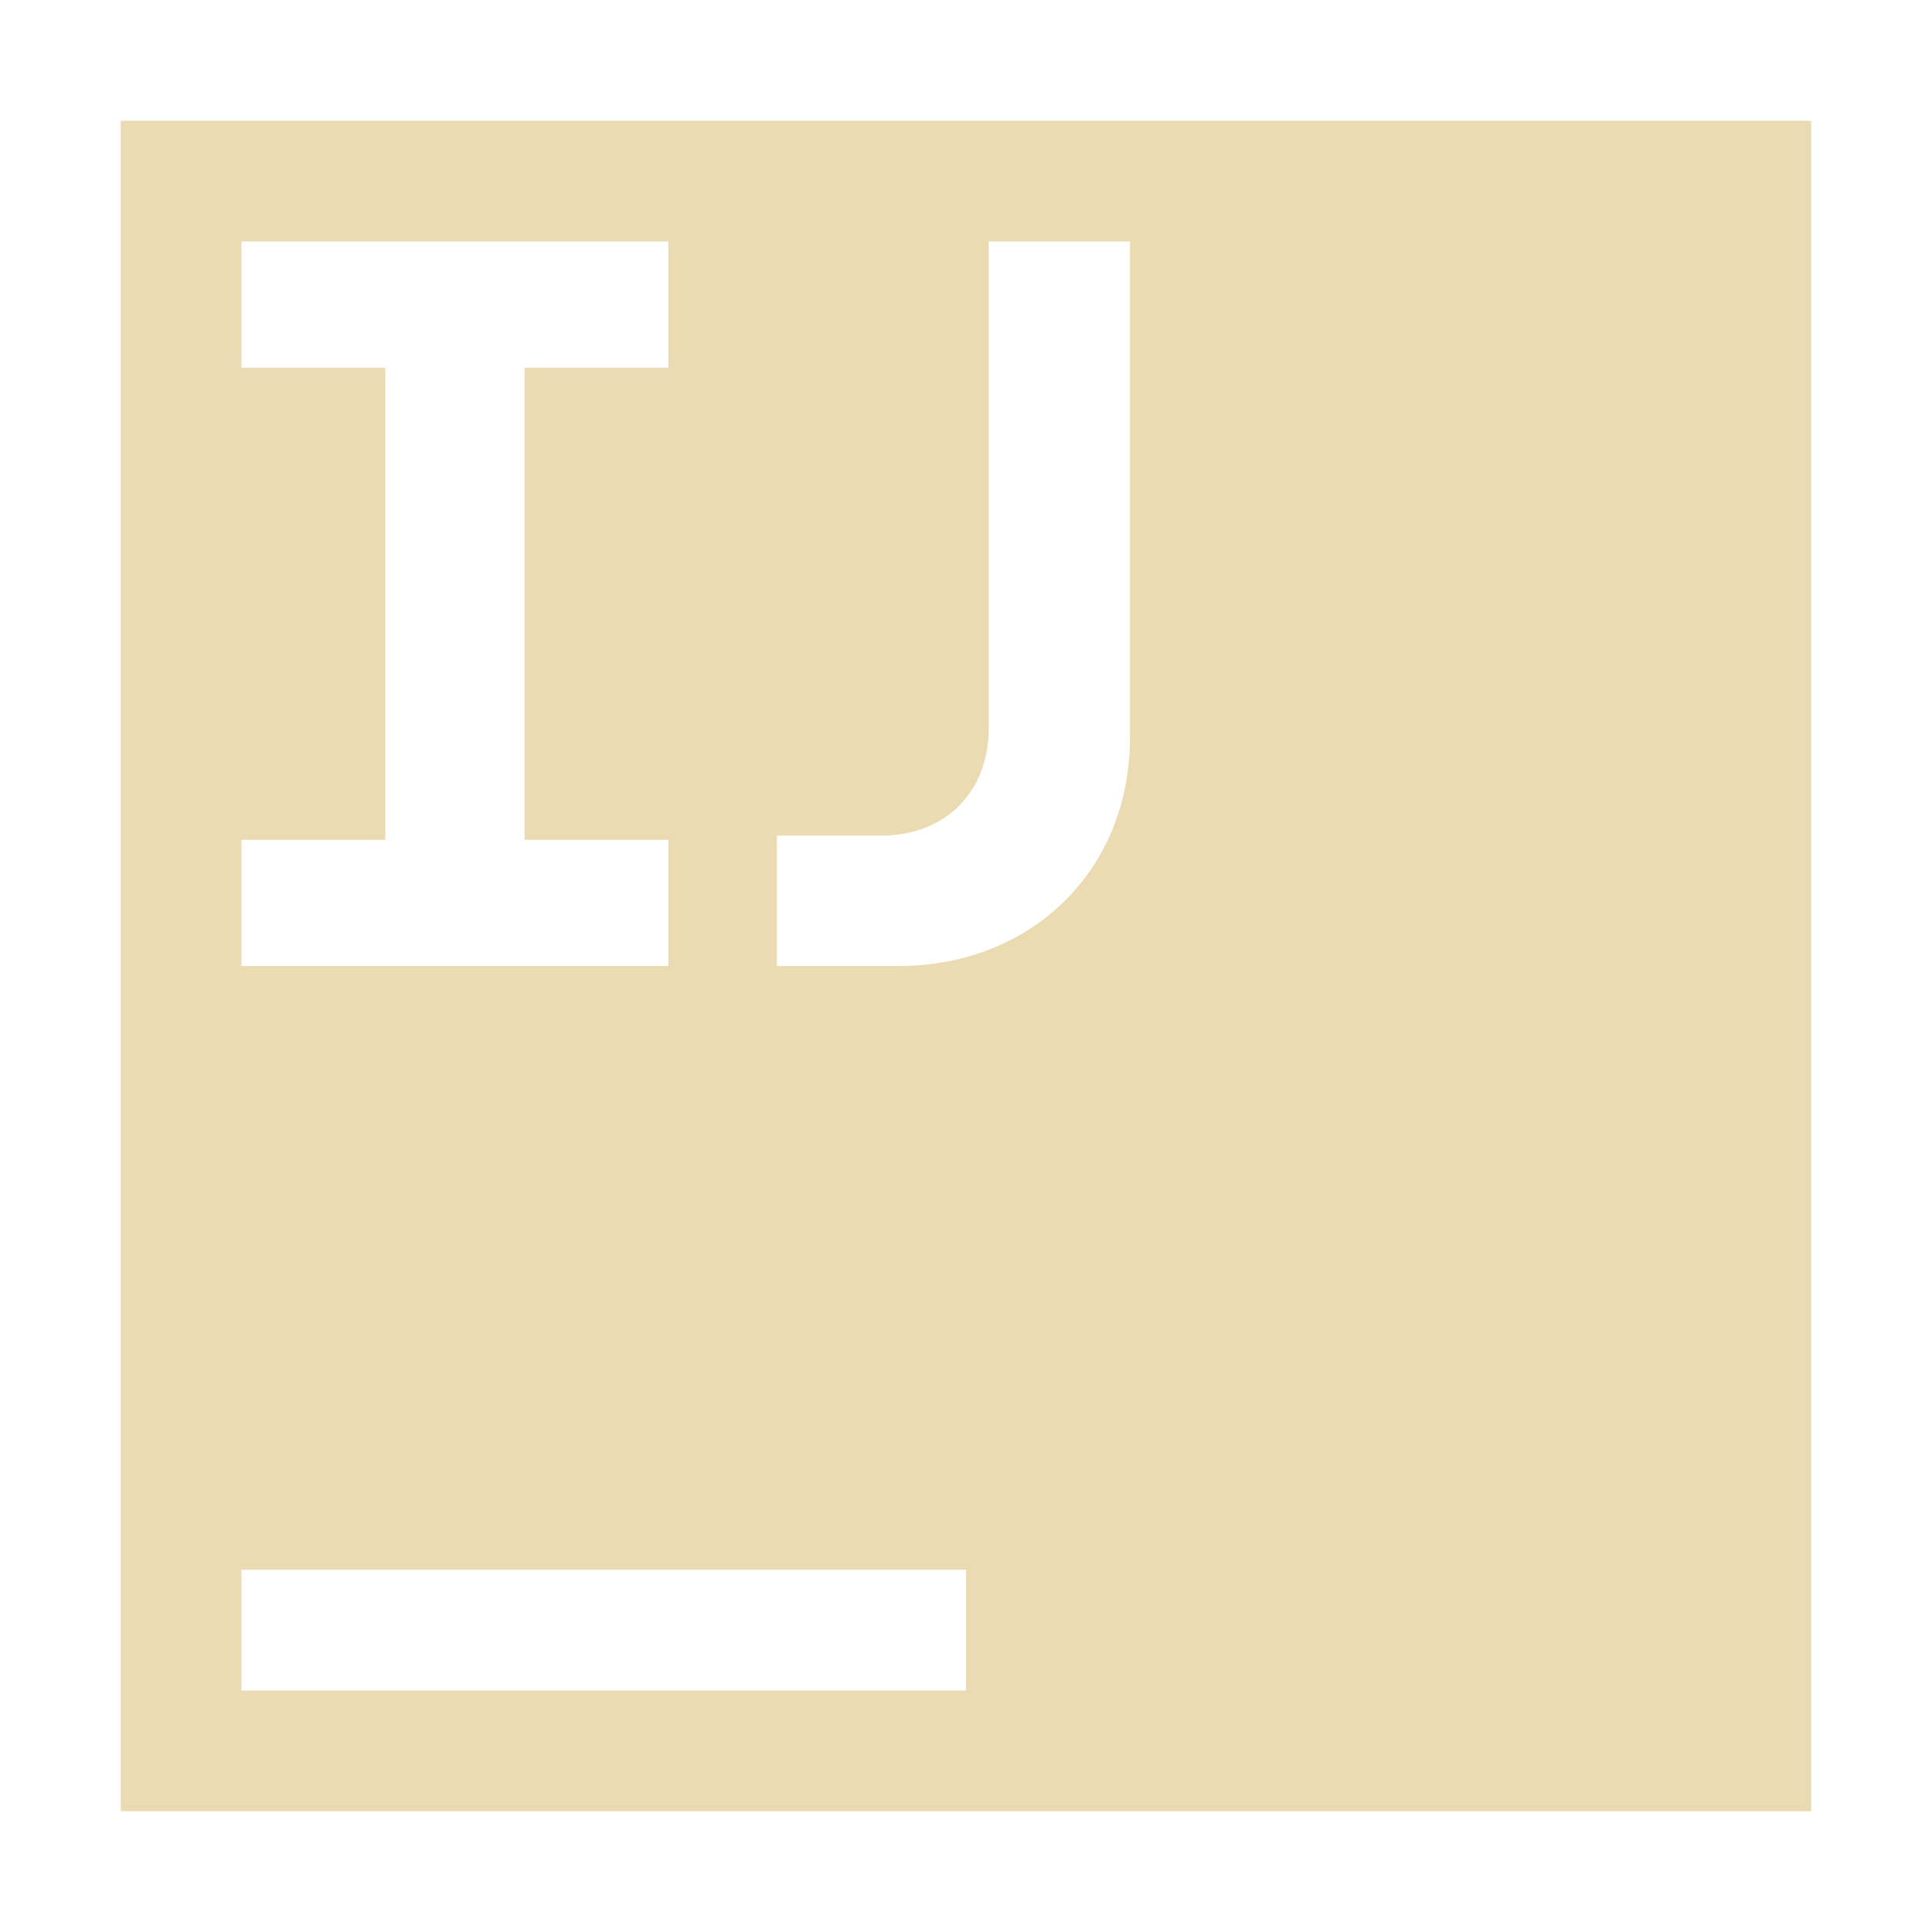 <svg width="16" height="16" version="1.1" viewBox="0 0 16 16" xmlns="http://www.w3.org/2000/svg">
  <defs>
    <style id="current-color-scheme" type="text/css">.ColorScheme-Text { color:#ebdbb2; } .ColorScheme-Highlight { color:#458588; }</style>
  </defs>
  <path class="ColorScheme-Text" d="m1 1v14h14v-14zm1 1h3.535v1.045h-1.191v3.91h1.191v1.045h-3.535v-1.045h1.191v-3.91h-1.191zm6.188 0h1.17v4.109c0 1.107-0.826 1.891-1.916 1.891h-1.008v-1.08h0.863c0.531 0 0.891-0.358 0.891-0.891zm-6.188 11h6v1h-6z" fill="currentColor"/>
</svg>

